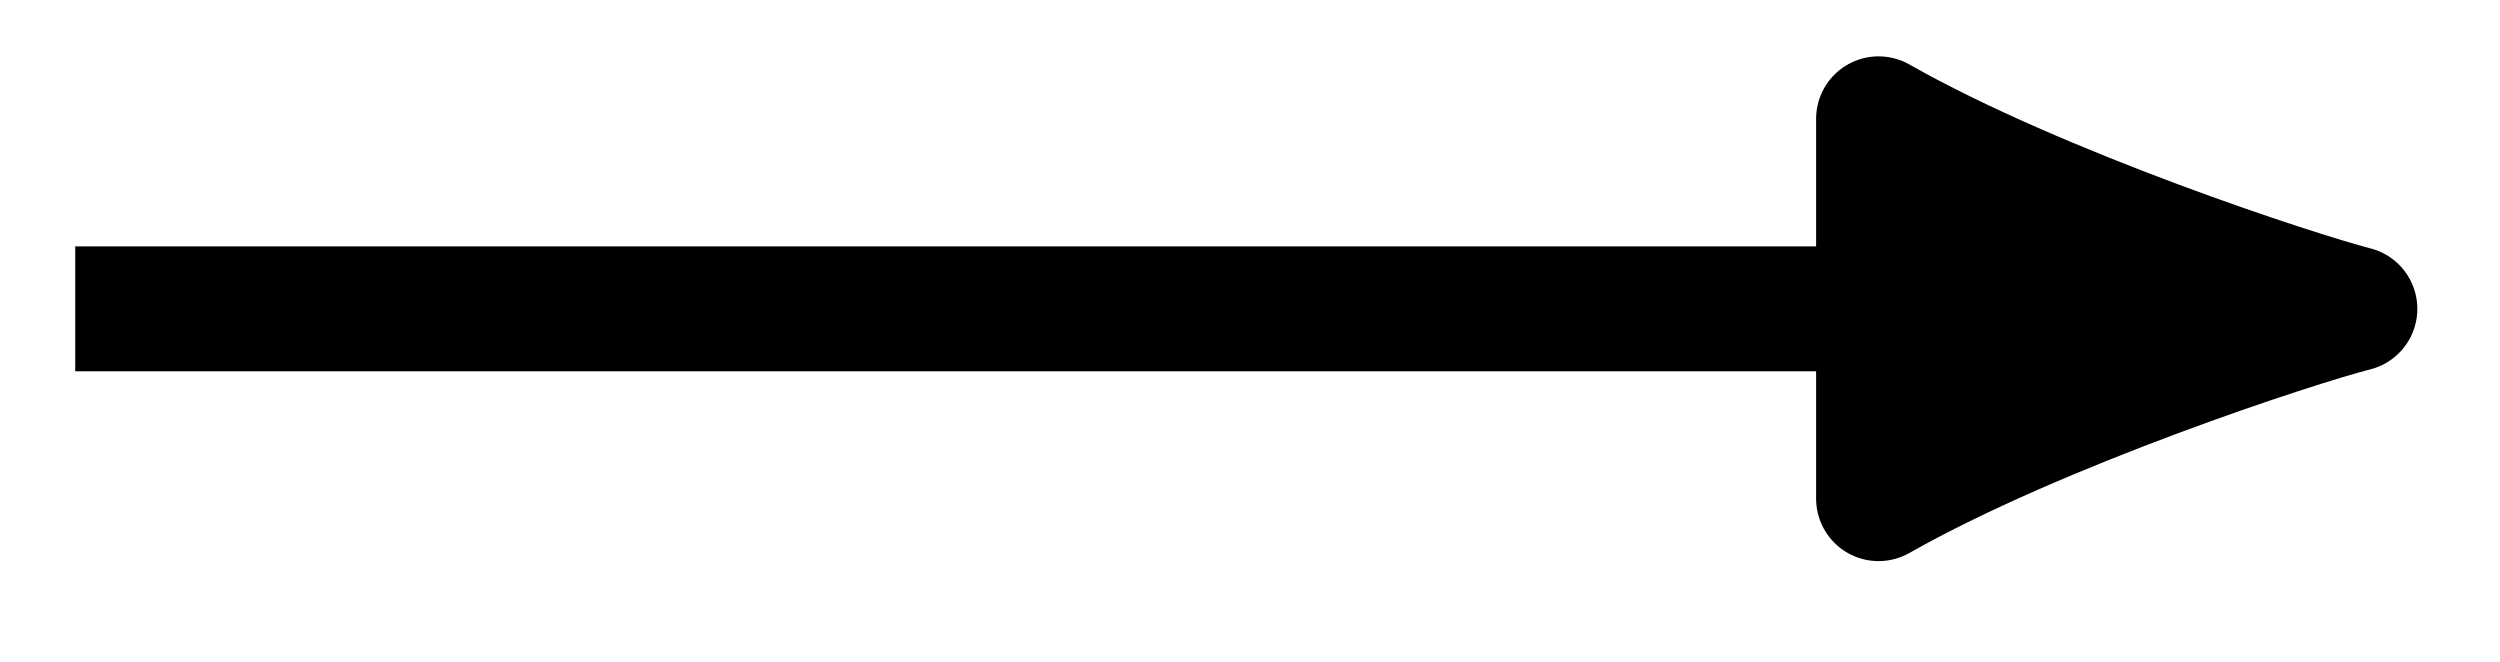 <svg xmlns="http://www.w3.org/2000/svg" width="42.536" height="11.259" viewBox="0 0 31.902 8.444" version="1.2"><path style="fill:none;stroke-width:1.594;stroke-linecap:butt;stroke-linejoin:miter;stroke:#000;stroke-opacity:1;stroke-miterlimit:10" d="M0 2.146h23.013" transform="matrix(1 0 0 -1 .96 6.087)"/><path style="fill-rule:nonzero;fill:#000;fill-opacity:1;stroke-width:1.594;stroke-linecap:butt;stroke-linejoin:round;stroke:#000;stroke-opacity:1;stroke-miterlimit:10" d="M6.078-.001C5.332.19 2.051 1.26 0 2.424v-4.847C2.051-1.26 5.332-.19 6.078-.001Zm0 0" transform="matrix(1 0 0 -1 23.972 3.94)"/></svg>
